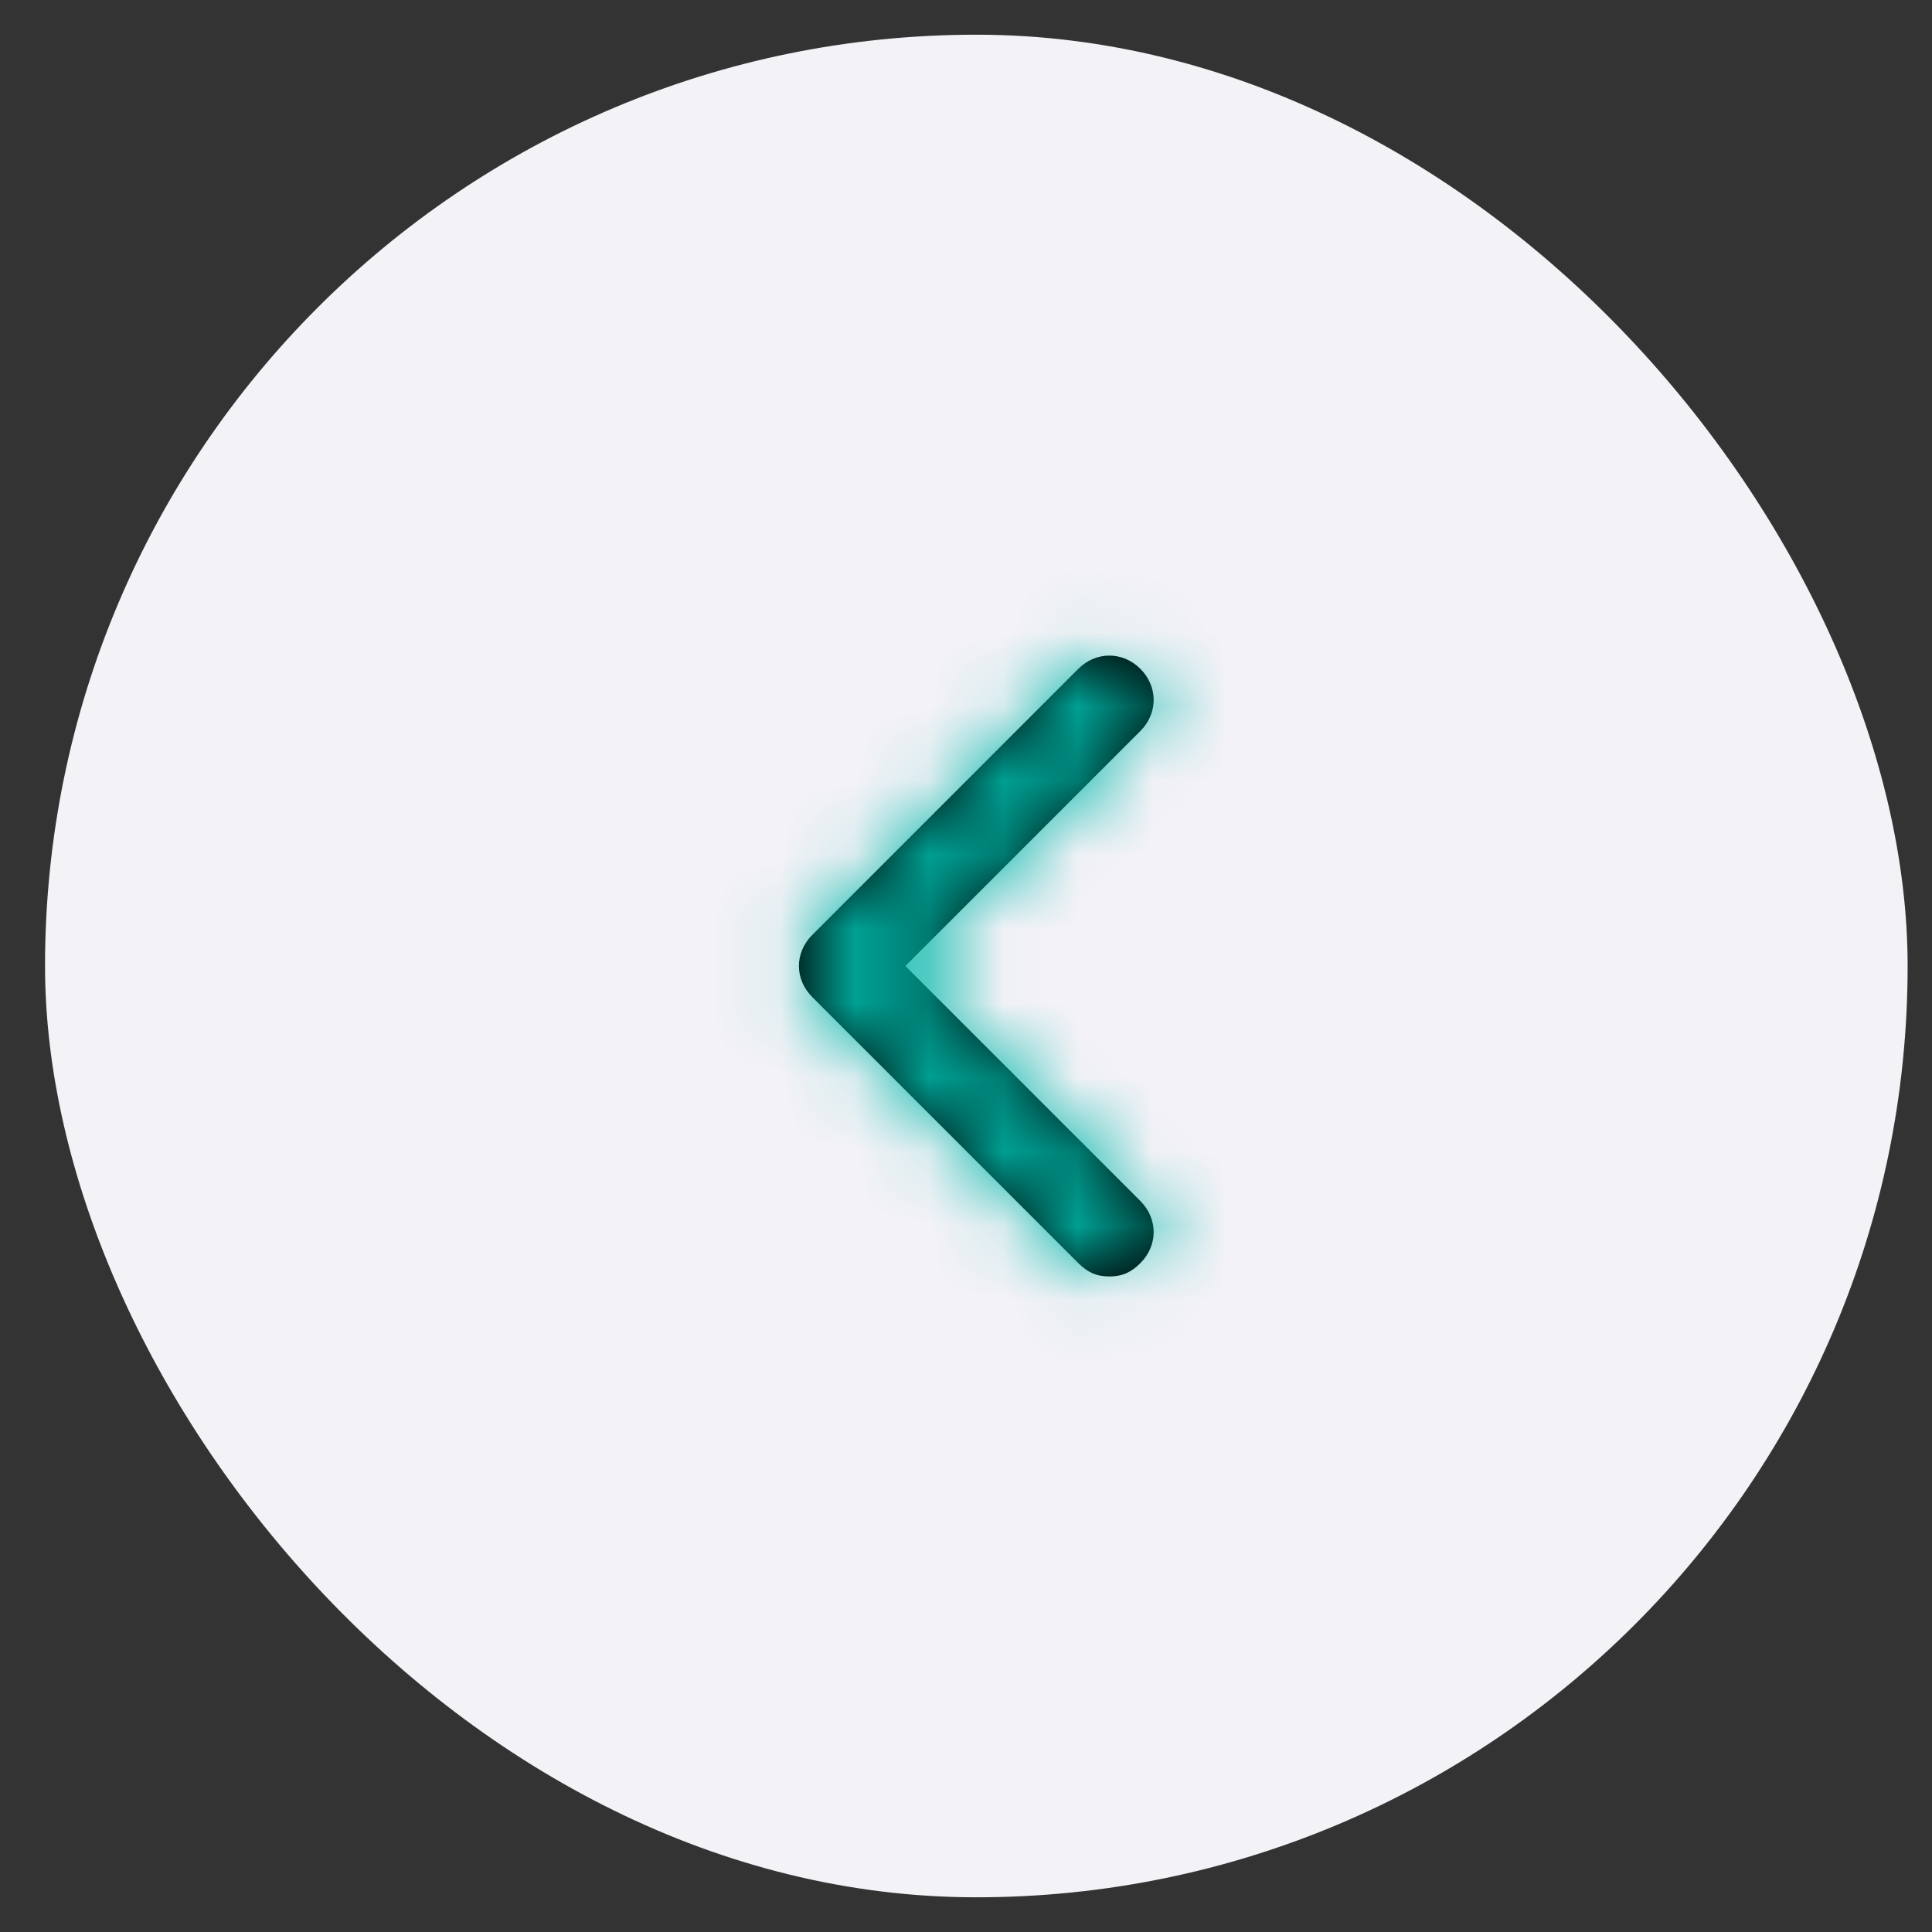 <svg width="26" height="26" viewBox="0 0 26 26" fill="none" xmlns="http://www.w3.org/2000/svg">
<rect x="0" y="0" width="26" height="26" fill="#333333" stroke="none"/>
<rect x="0.606" y="0.467" width="25.066" height="25.066" rx="12.533" fill="#F3F2F7"/>
<path d="M15.347 16.163C15.585 16.402 15.585 16.76 15.347 16.998C15.227 17.118 15.108 17.178 14.929 17.178C14.75 17.178 14.631 17.118 14.511 16.998L10.931 13.418C10.692 13.179 10.692 12.821 10.931 12.582L14.511 9.001C14.75 8.763 15.108 8.763 15.347 9.001C15.585 9.24 15.585 9.598 15.347 9.837L12.184 13L15.347 16.163Z" fill="black"/>
<mask id="mask0_169_2695" style="mask-type:luminance" maskUnits="userSpaceOnUse" x="10" y="8" width="6" height="10">
<path d="M15.347 16.163C15.585 16.402 15.585 16.76 15.347 16.998C15.227 17.118 15.108 17.178 14.929 17.178C14.75 17.178 14.631 17.118 14.511 16.998L10.931 13.418C10.692 13.179 10.692 12.821 10.931 12.582L14.511 9.001C14.75 8.763 15.108 8.763 15.347 9.001C15.585 9.24 15.585 9.598 15.347 9.837L12.184 13L15.347 16.163Z" fill="white"/>
</mask>
<g mask="url(#mask0_169_2695)">
<rect x="5.977" y="5.838" width="14.323" height="14.323" fill="#00B8A9"/>
</g>
</svg>
